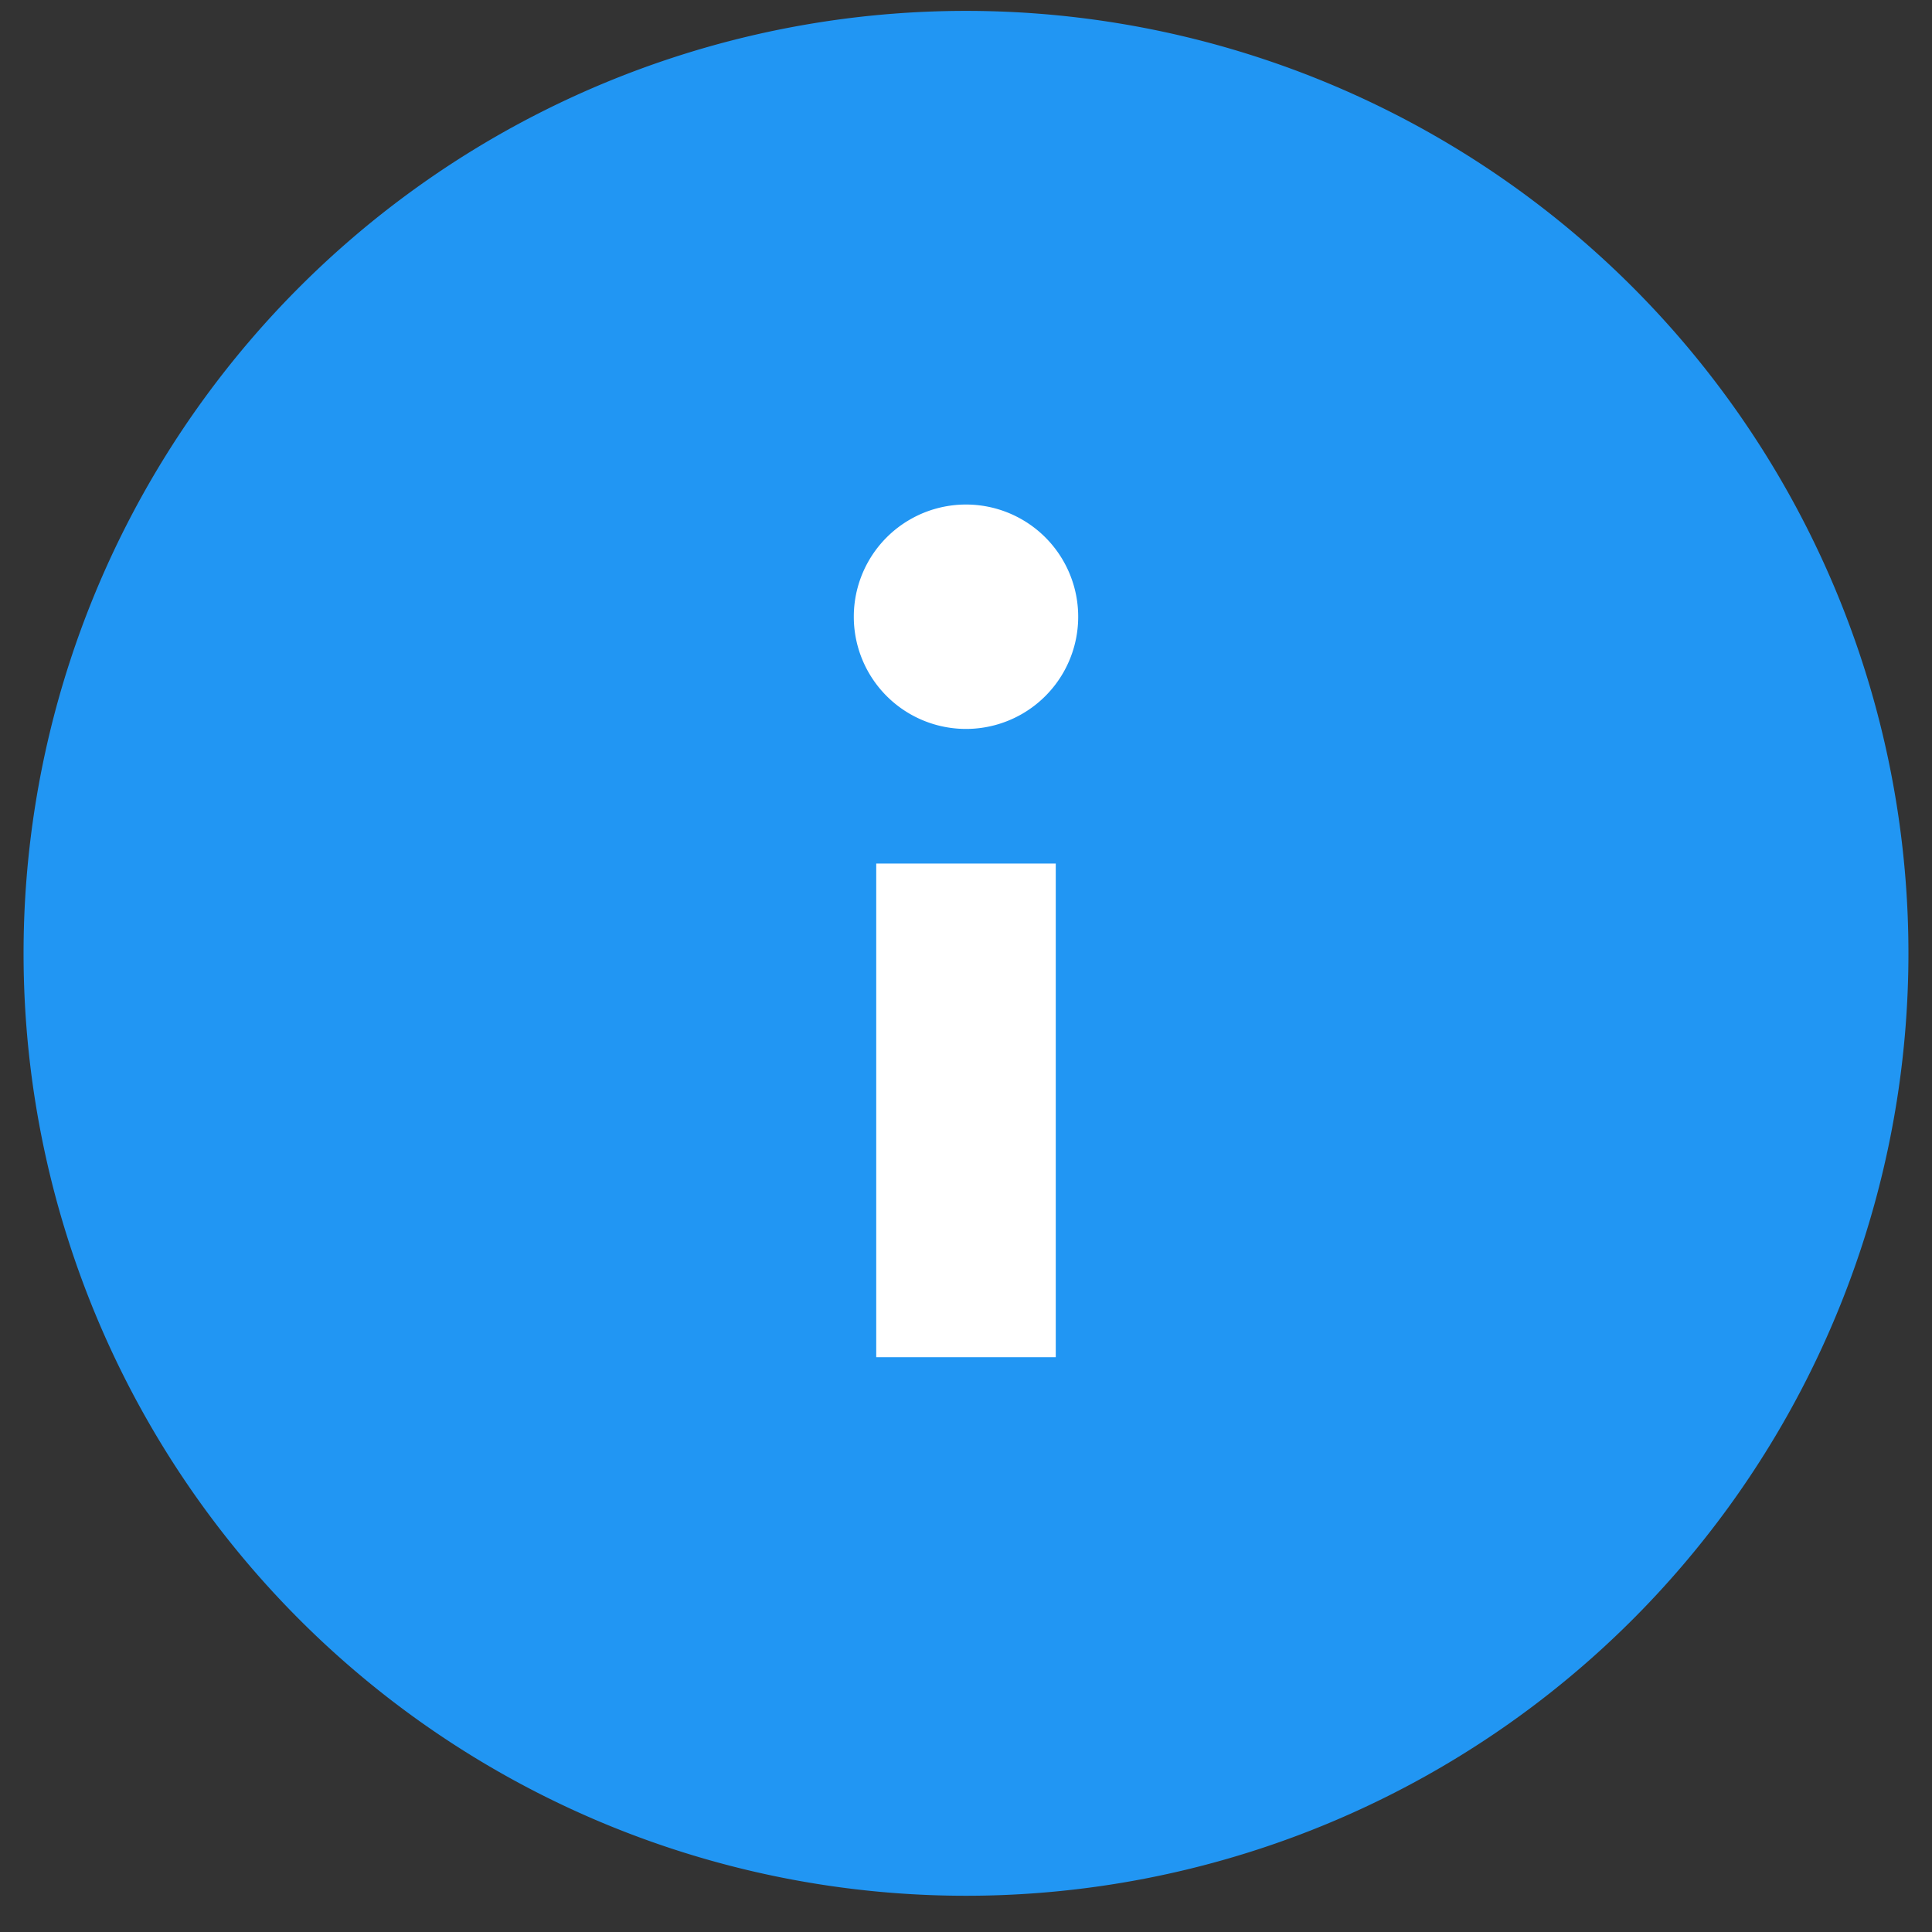 <?xml version="1.0" standalone="no"?><!DOCTYPE svg PUBLIC "-//W3C//DTD SVG 1.1//EN" "http://www.w3.org/Graphics/SVG/1.1/DTD/svg11.dtd"><svg t="1680273159855" class="icon" viewBox="0 0 1024 1024" version="1.1" xmlns="http://www.w3.org/2000/svg" p-id="48668" xmlns:xlink="http://www.w3.org/1999/xlink" width="200" height="200"><rect x="0" y="0" width="1024" height="1024" fill="#333333" stroke="none"/><path d="M512 505.282m-499.512 0a499.512 499.512 0 1 0 999.024 0 499.512 499.512 0 1 0-999.024 0Z" fill="#2196F3" p-id="48669"></path><path d="M464.421 457.703h95.157v261.644h-95.157z" fill="#FFFFFF" p-id="48670"></path><path d="M512 326.881m-59.467 0a59.467 59.467 0 1 0 118.934 0 59.467 59.467 0 1 0-118.934 0Z" fill="#FFFFFF" p-id="48671"></path></svg>